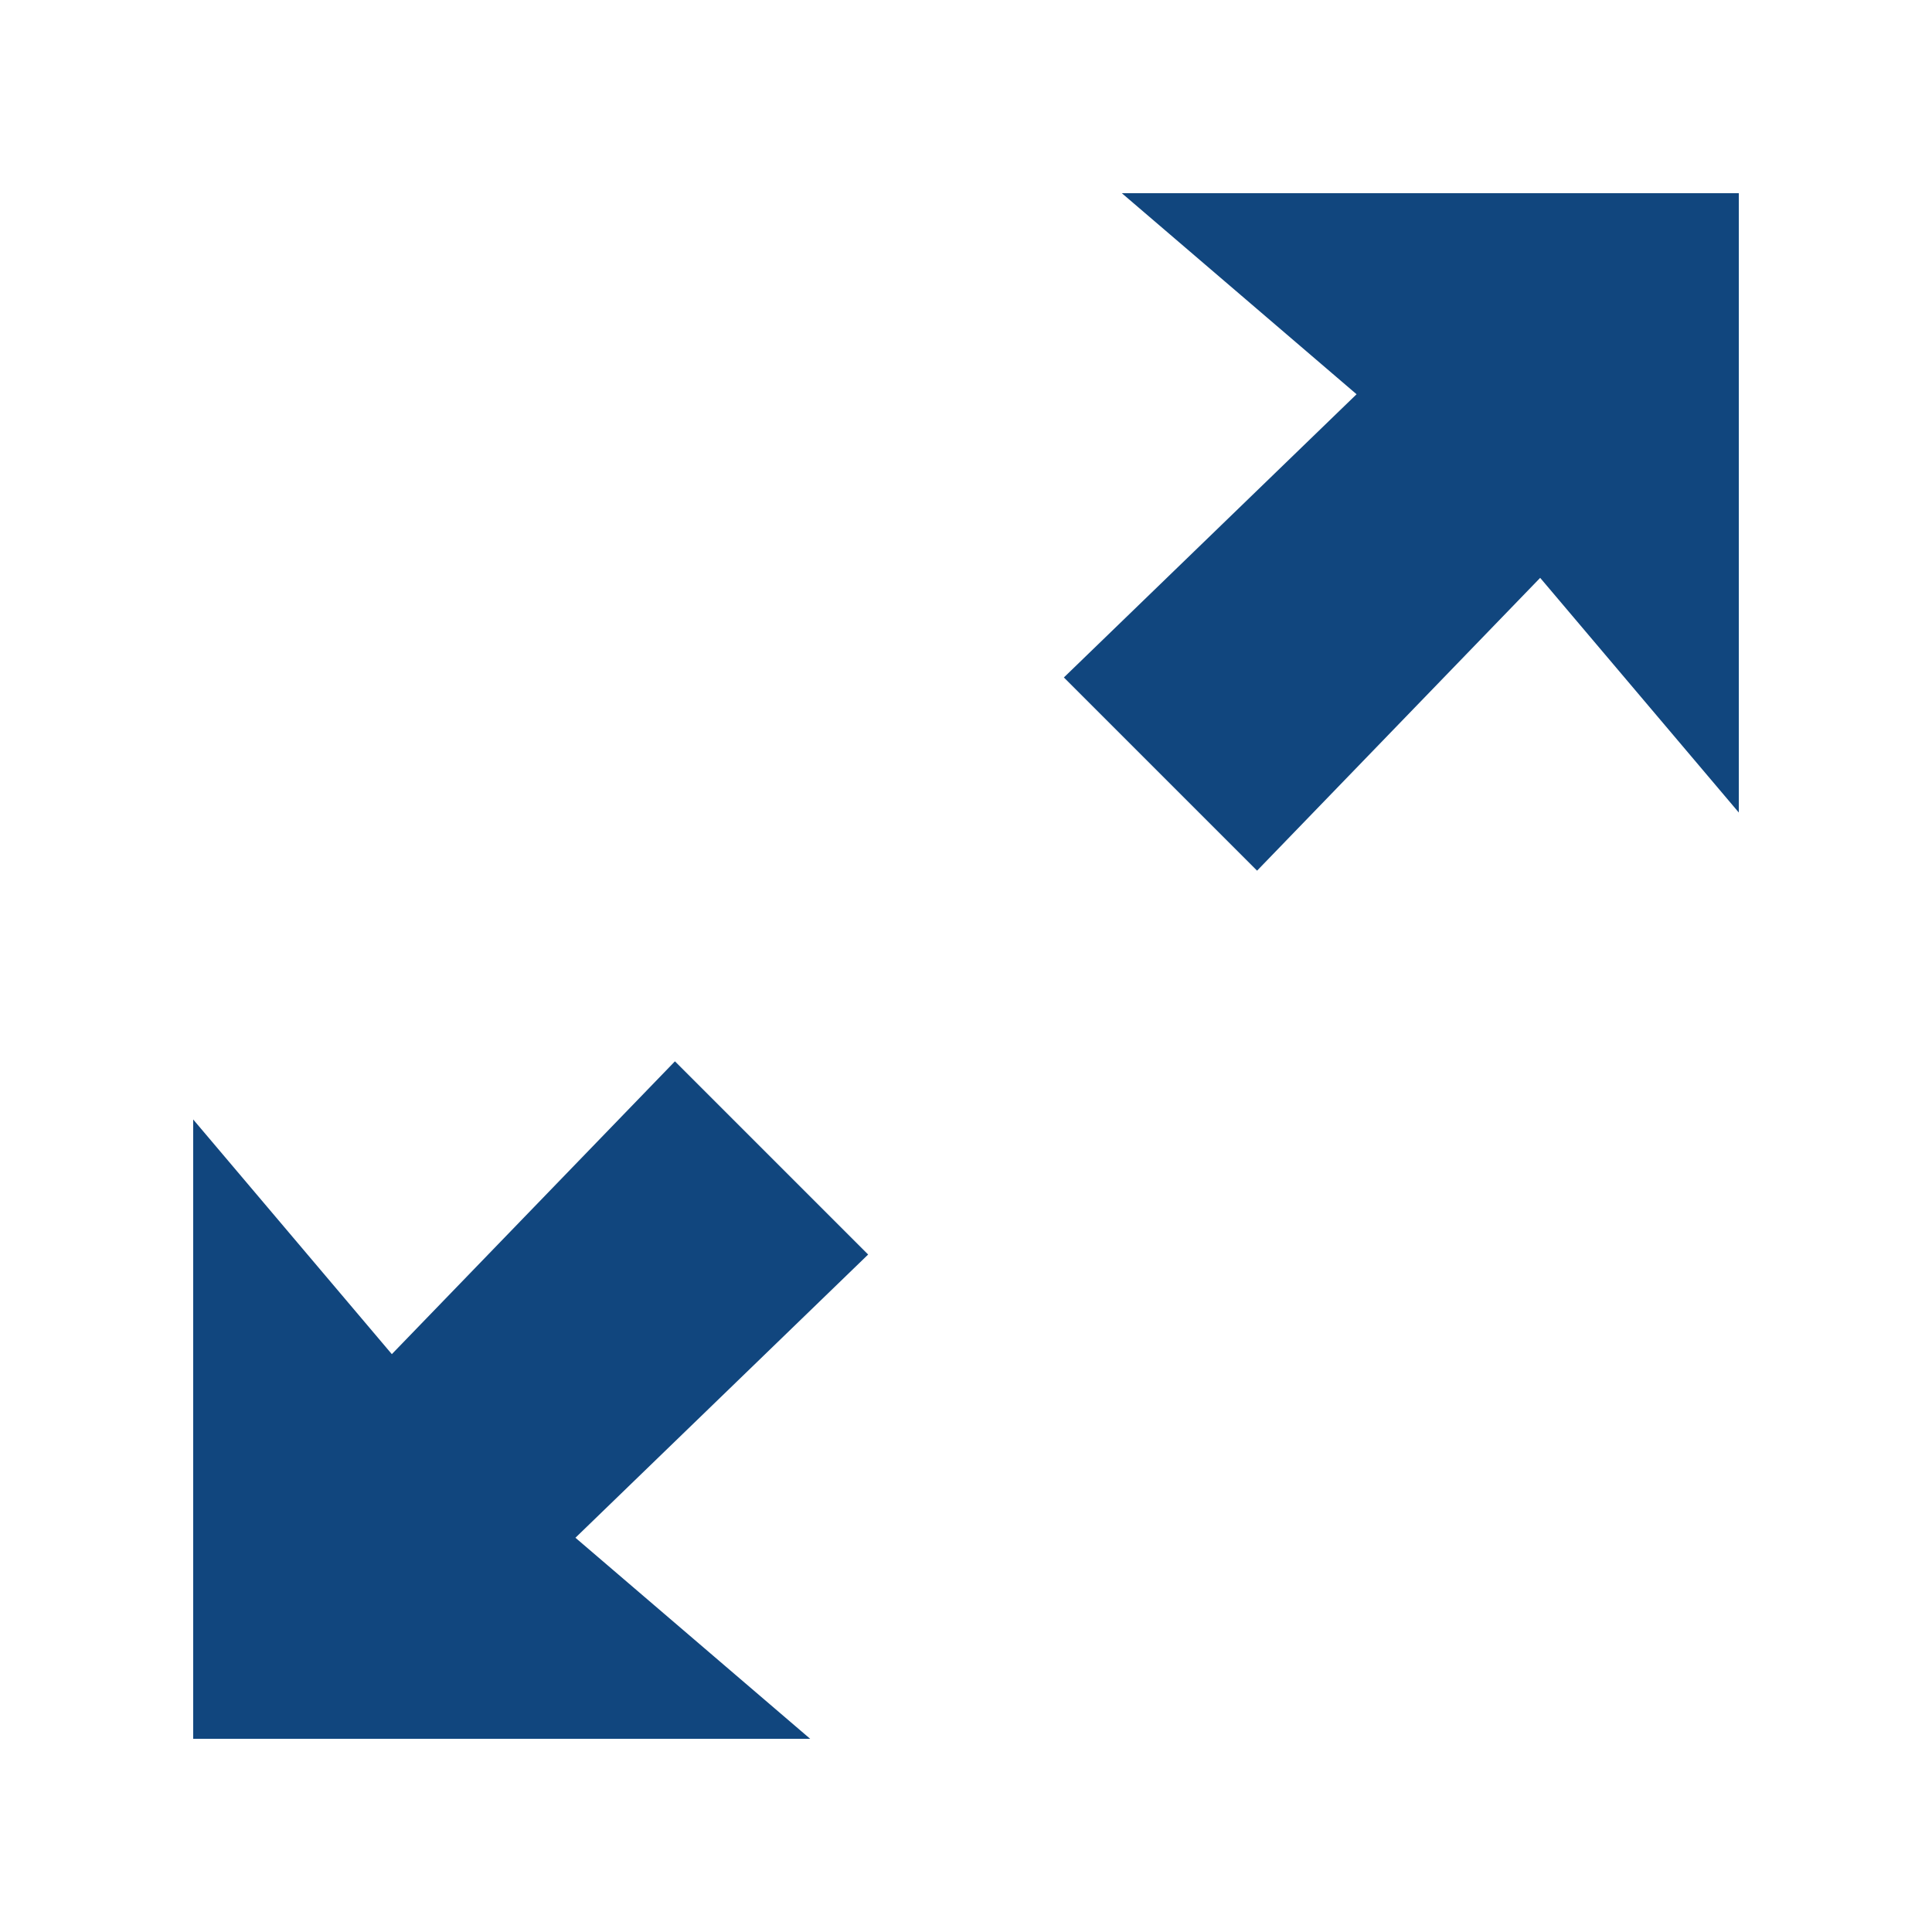 <?xml version="1.0" encoding="UTF-8" standalone="no"?>
<!DOCTYPE svg PUBLIC "-//W3C//DTD SVG 1.1//EN" "http://www.w3.org/Graphics/SVG/1.1/DTD/svg11.dtd">
<svg width="100%" height="100%" viewBox="0 0 32 32" version="1.1" xmlns="http://www.w3.org/2000/svg" xmlns:xlink="http://www.w3.org/1999/xlink" xml:space="preserve" xmlns:serif="http://www.serif.com/" style="fill-rule:evenodd;clip-rule:evenodd;stroke-linejoin:round;stroke-miterlimit:2;">
    <path d="M11.179,17.579L6.49,22.429L3.2,18.542L3.2,28.8L13.419,28.8L9.531,25.47L14.379,20.779L11.179,17.579ZM18.581,3.2L22.469,6.53L17.621,11.221L20.821,14.421L25.51,9.571L28.8,13.458L28.8,3.2L18.581,3.2Z" style="fill:rgb(17,70,126);fill-rule:nonzero;"/>
</svg>
